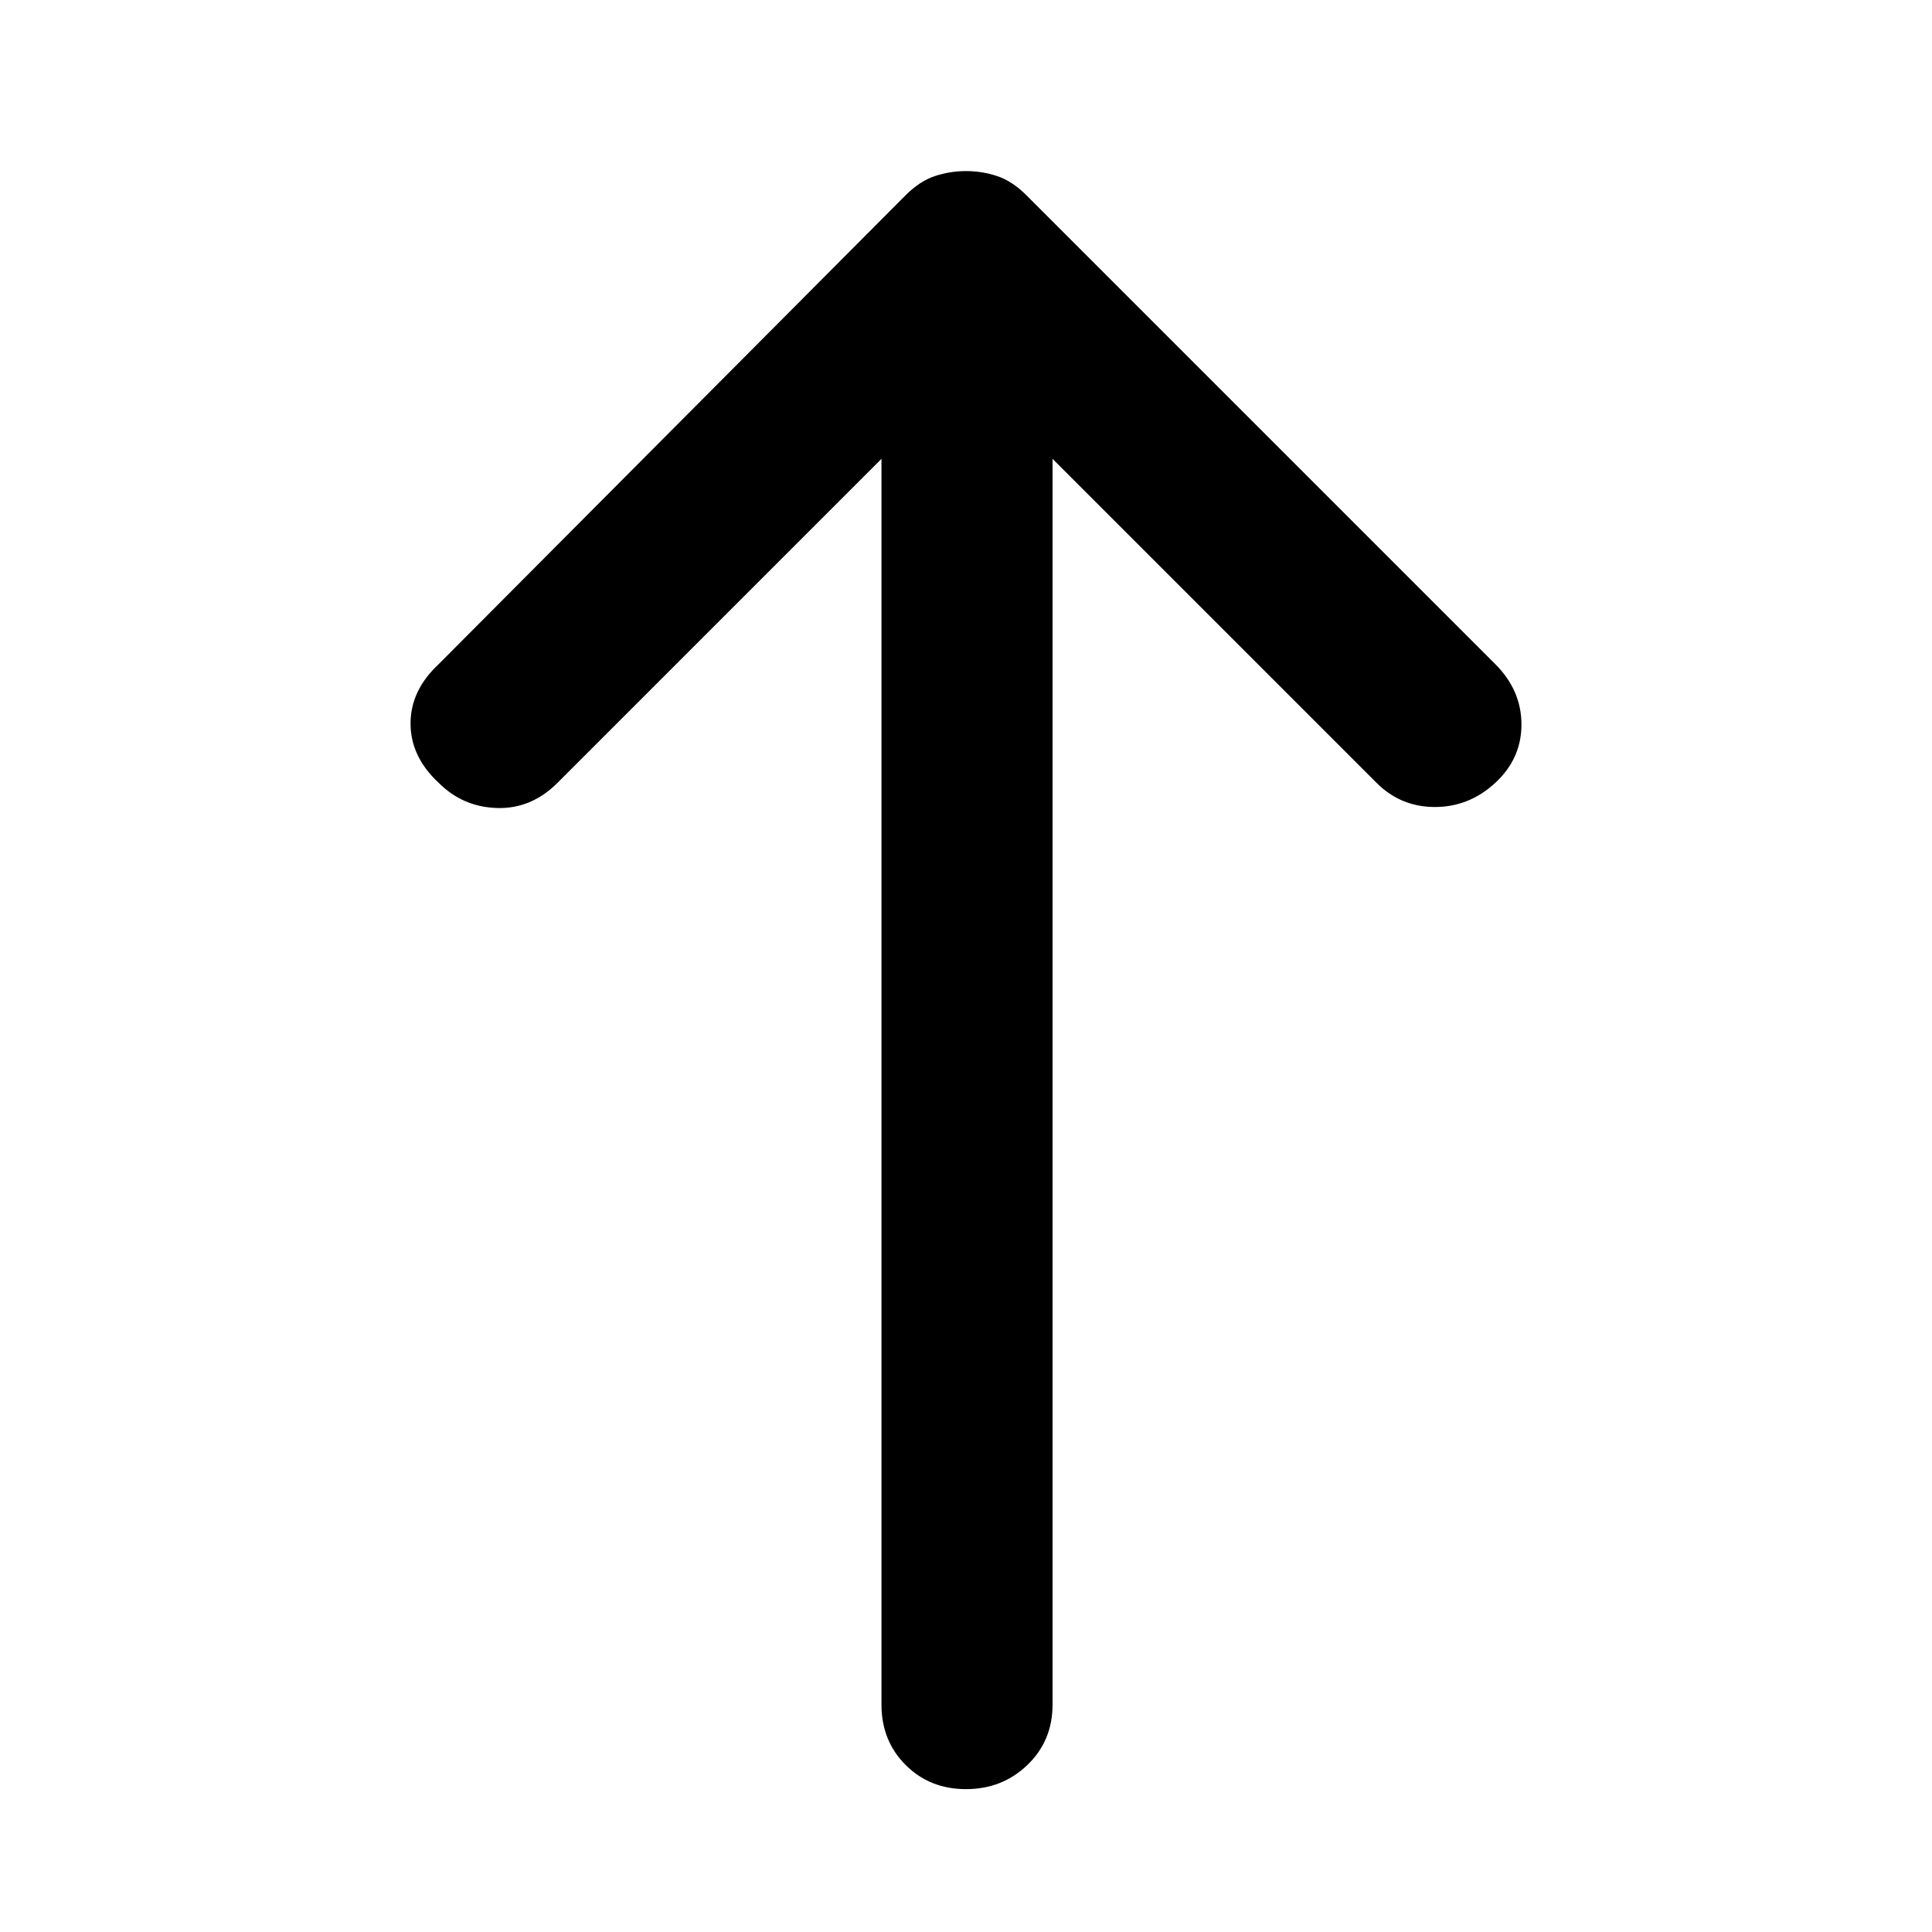 <svg xmlns="http://www.w3.org/2000/svg" height="40" width="40"><path d="M20 37.042q-.75 0-1.25-.5t-.5-1.25V9.5l-6.708 6.708q-.542.542-1.25.521-.709-.021-1.209-.521-.583-.541-.583-1.229 0-.687.583-1.229l9.667-9.708q.292-.292.604-.396.313-.104.646-.104t.646.104q.312.104.604.396l9.708 9.708q.542.542.542 1.25t-.542 1.208q-.541.5-1.25.5-.708 0-1.208-.5L21.792 9.5v25.792q0 .75-.521 1.25t-1.271.5Z"/></svg>